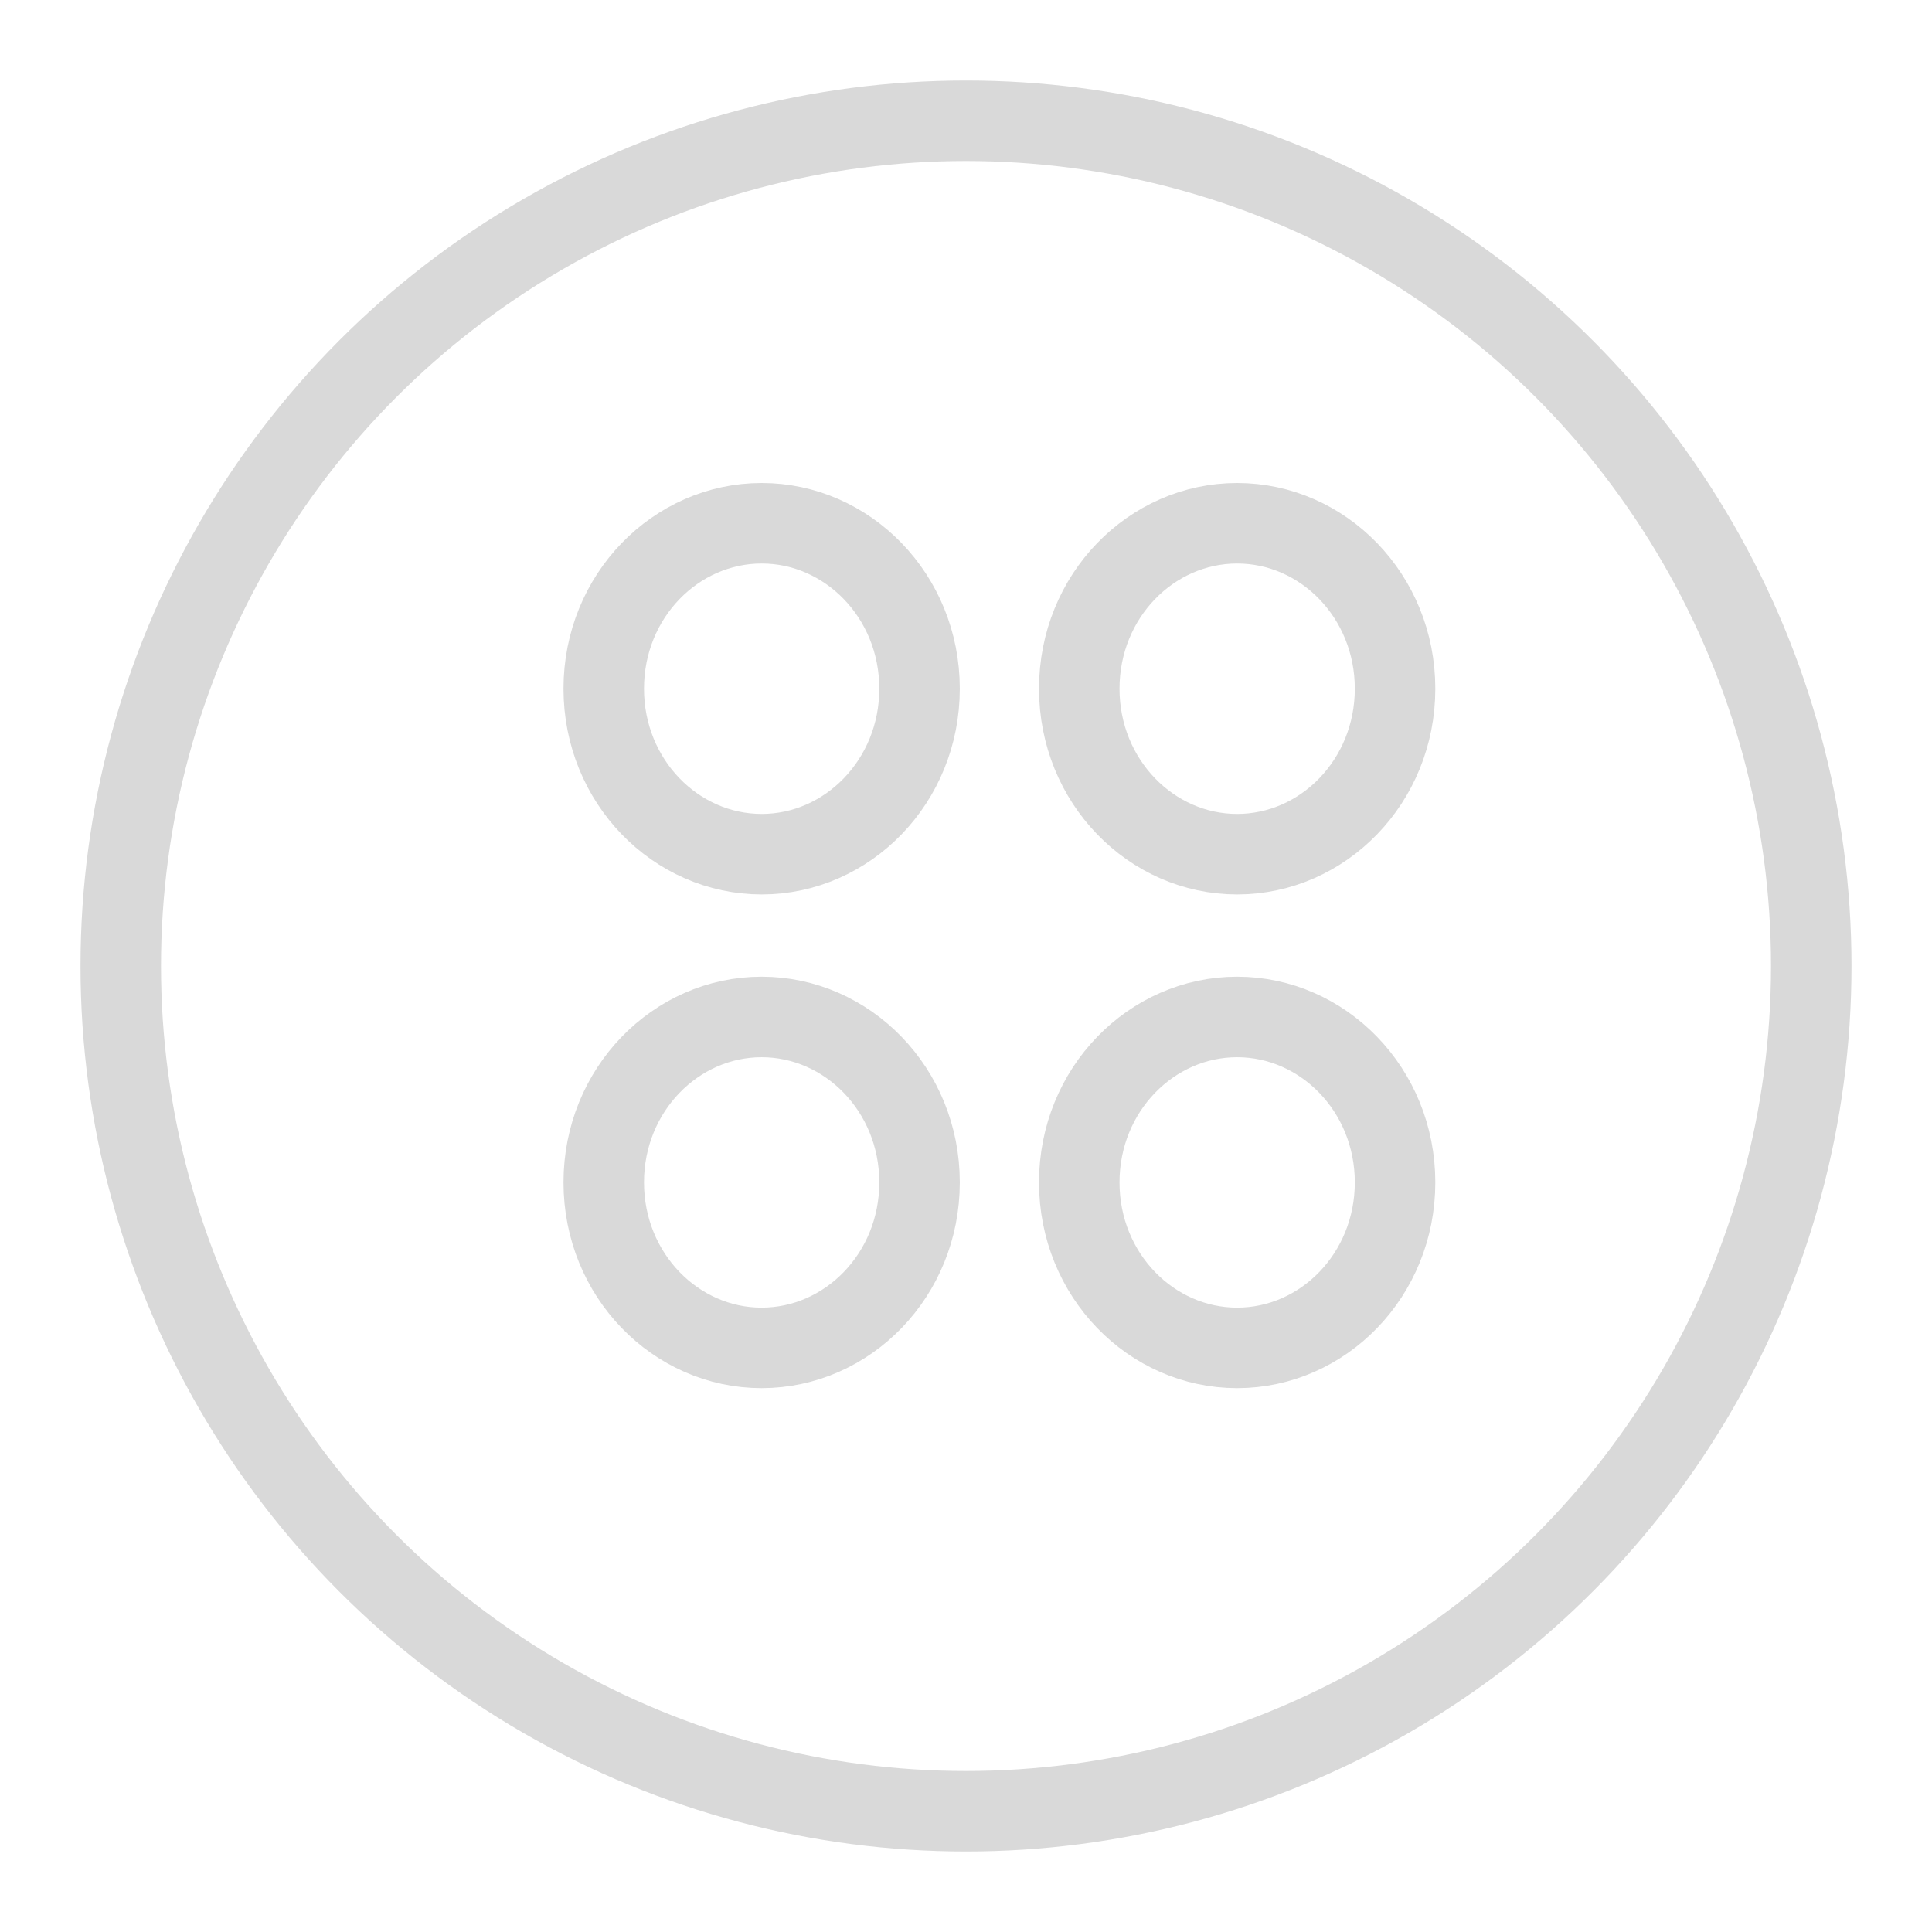 <svg width="24" height="24" viewBox="0 0 24 24" fill="none" xmlns="http://www.w3.org/2000/svg">
<circle cx="12" cy="12" r="10.5" stroke="#D9D9D9"/>
<path d="M11.423 8.555C11.423 9.708 10.527 10.611 9.462 10.611C8.396 10.611 7.5 9.708 7.5 8.555C7.5 7.402 8.396 6.5 9.462 6.5C10.527 6.5 11.423 7.402 11.423 8.555Z" stroke="#D9D9D9"/>
<path d="M17.33 8.555C17.33 9.708 16.434 10.611 15.368 10.611C14.303 10.611 13.407 9.708 13.407 8.555C13.407 7.402 14.303 6.5 15.368 6.5C16.434 6.5 17.33 7.402 17.33 8.555Z" stroke="#D9D9D9"/>
<path d="M17.33 14.688C17.33 15.841 16.434 16.744 15.368 16.744C14.303 16.744 13.407 15.841 13.407 14.688C13.407 13.536 14.303 12.633 15.368 12.633C16.434 12.633 17.33 13.536 17.33 14.688Z" stroke="#D9D9D9"/>
<path d="M11.423 14.688C11.423 15.841 10.527 16.744 9.461 16.744C8.396 16.744 7.5 15.841 7.5 14.688C7.5 13.536 8.396 12.633 9.461 12.633C10.527 12.633 11.423 13.536 11.423 14.688Z" stroke="#D9D9D9"/>
</svg>
